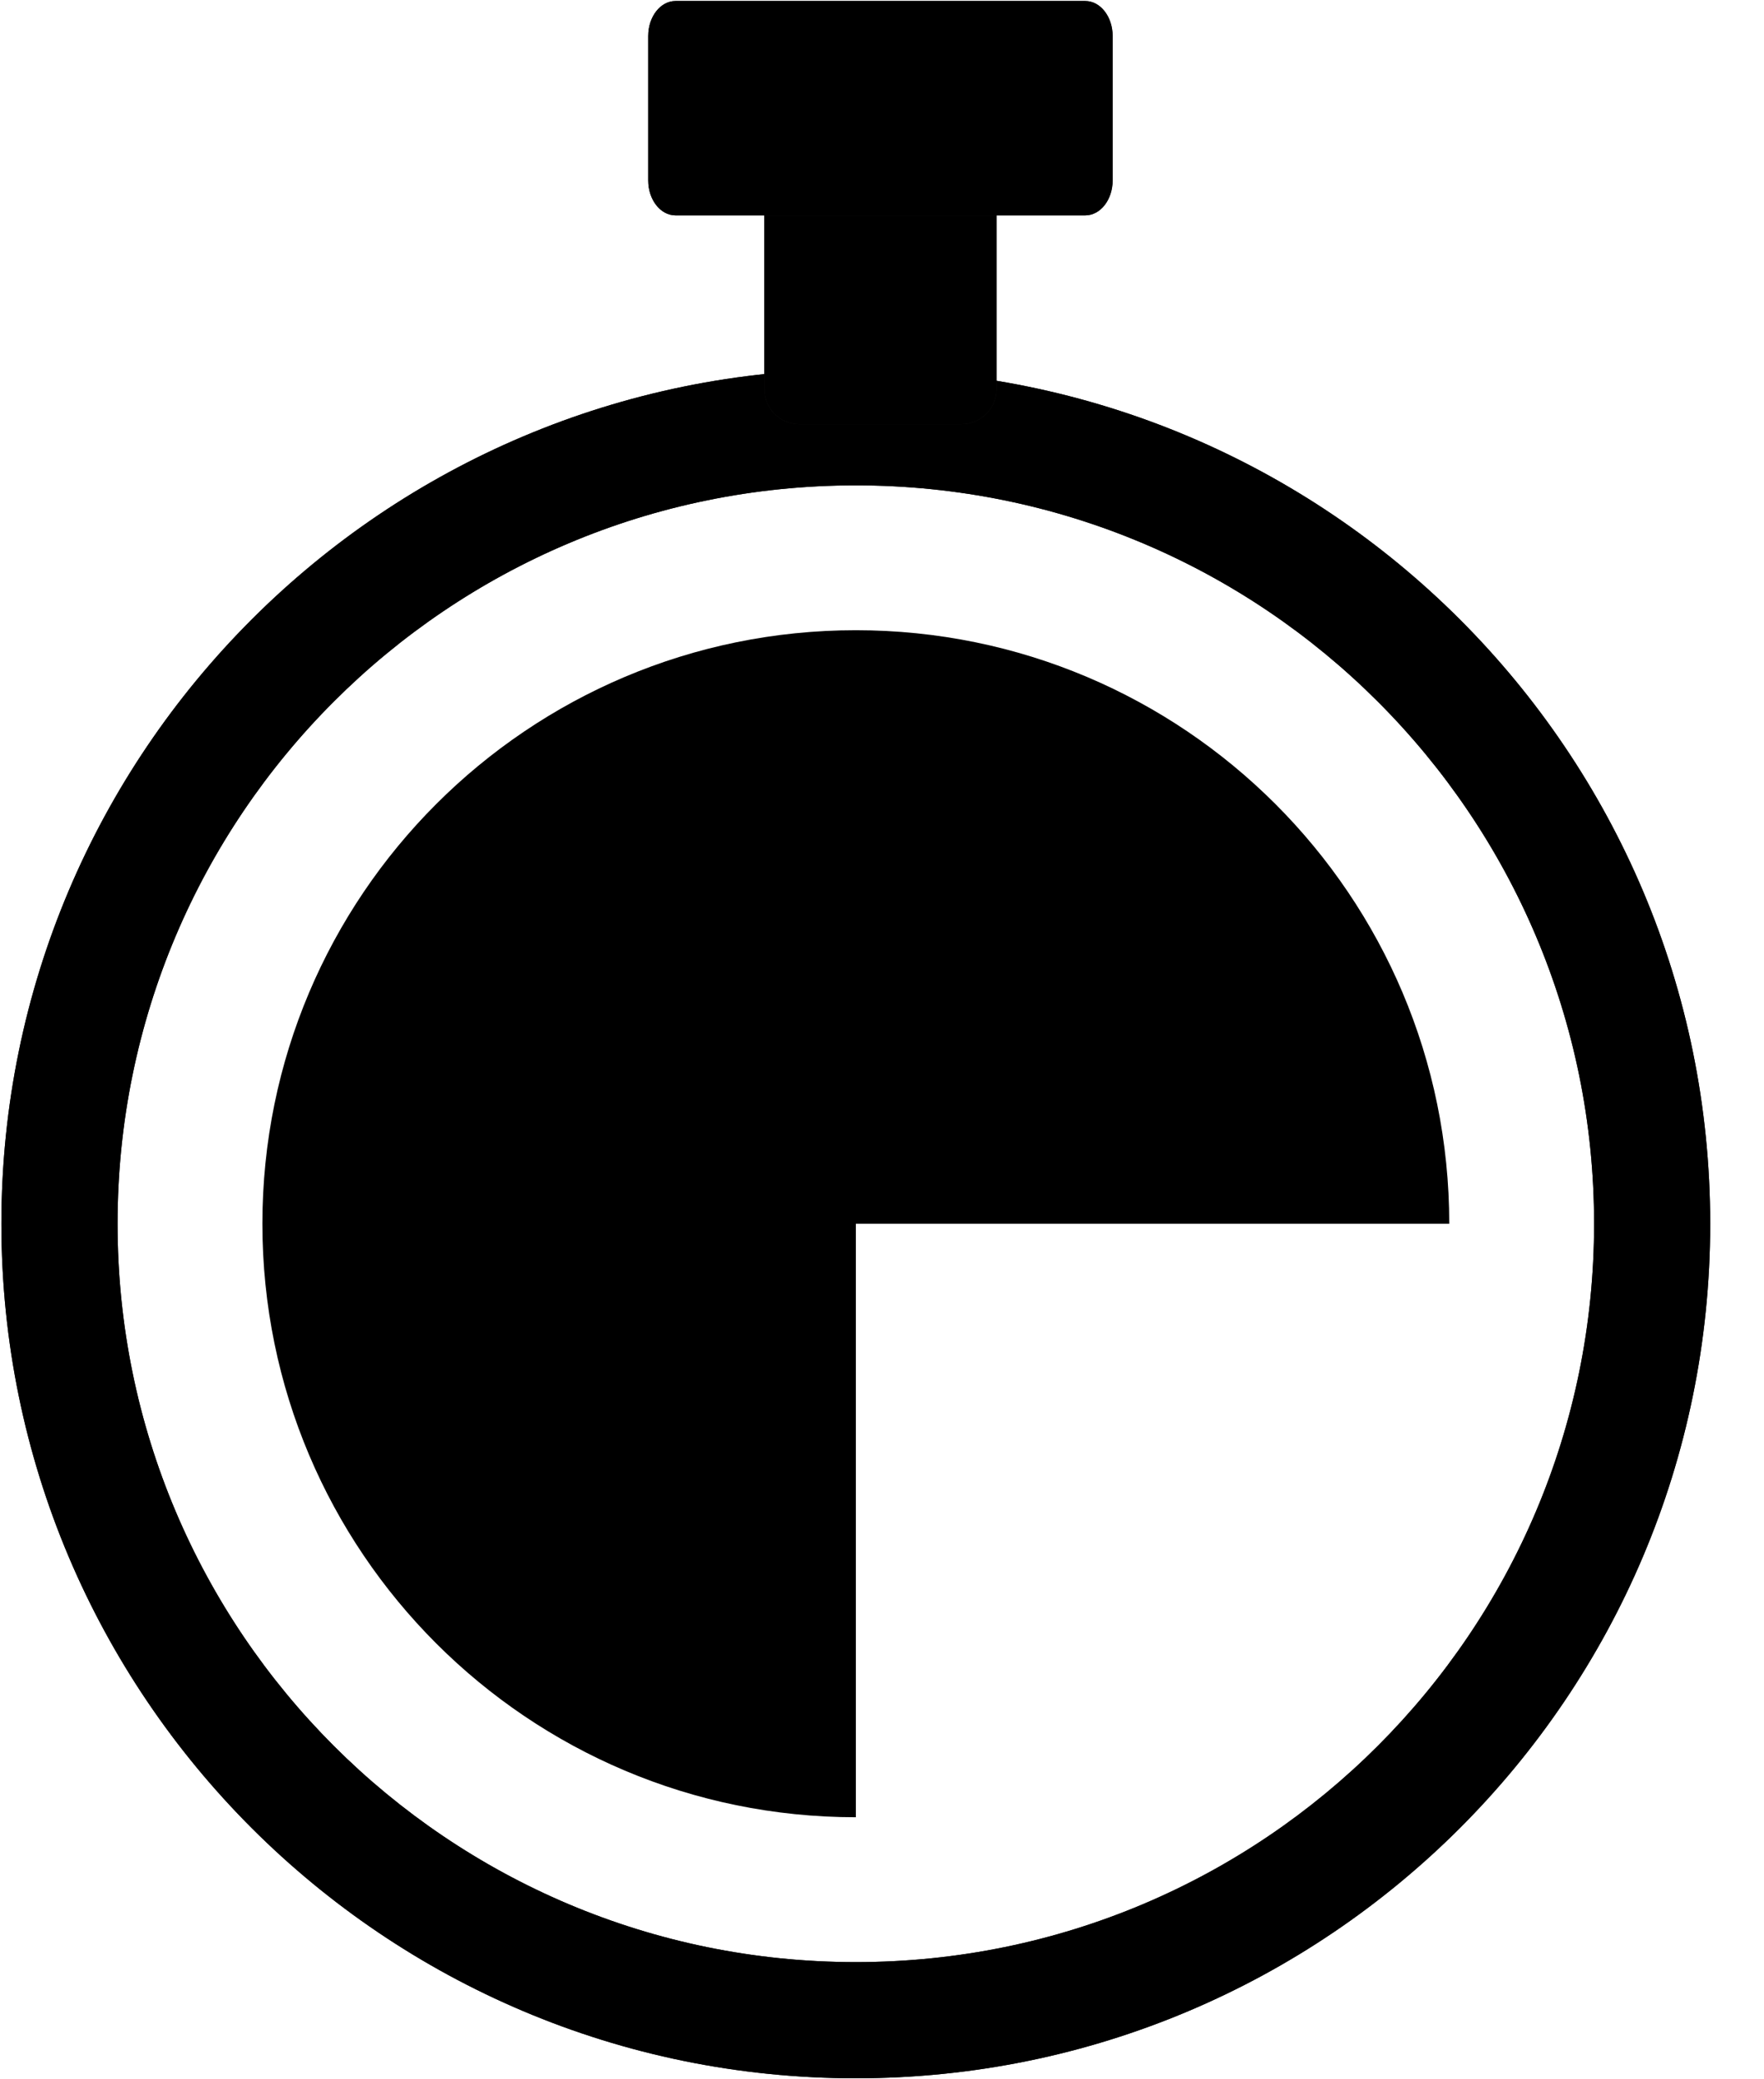 <?xml version="1.0" encoding="UTF-8"?>
<svg width="28px" height="33px" viewBox="0 0 28 33" version="1.1" xmlns="http://www.w3.org/2000/svg" xmlns:xlink="http://www.w3.org/1999/xlink">
    <!-- Generator: Sketch 63.1 (92452) - https://sketch.com -->
    <title>shutterstock_1205056945</title>
    <desc>Created with Sketch.</desc>
    <g id="Main" stroke="none" stroke-width="1" fill="none" fill-rule="evenodd">
        <g id="0.0.1---NEW" transform="translate(-469, -1155)">
            <g id="Group-68" transform="translate(221, 161)">
                <g id="Group-63" transform="translate(0, 861)">
                    <g id="Group-44" transform="translate(20, 83)">
                        <g id="shutterstock_1205056945" transform="translate(228, 50)">
                            <path d="M13.584,31.14 C7.112,31.14 1.866,25.894 1.866,19.422 C1.866,12.95 7.112,7.703 13.584,7.703 C20.056,7.703 25.303,12.95 25.303,19.422 C25.303,25.894 20.056,31.14 13.584,31.14 Z M13.584,5.86 C6.094,5.86 0.022,11.932 0.022,19.422 C0.022,26.912 6.094,32.984 13.584,32.984 C21.075,32.984 27.146,26.912 27.146,19.422 C27.146,11.932 21.075,5.86 13.584,5.86 L13.584,5.86 Z" id="Fill-3" fill="#1B1A19"></path>
                            <path d="M13.584,31.14 C7.112,31.14 1.866,25.894 1.866,19.422 C1.866,12.95 7.112,7.703 13.584,7.703 C20.056,7.703 25.303,12.95 25.303,19.422 C25.303,25.894 20.056,31.14 13.584,31.14 Z M13.584,5.86 C6.094,5.86 0.022,11.932 0.022,19.422 C0.022,26.912 6.094,32.984 13.584,32.984 C21.075,32.984 27.146,26.912 27.146,19.422 C27.146,11.932 21.075,5.86 13.584,5.86 Z" id="Stroke-4" fill="#000000" fill-rule="nonzero"></path>
                            <path d="M4.165,19.422 C4.165,14.22 8.382,10.002 13.585,10.002 C18.787,10.002 23.004,14.22 23.004,19.422 L13.585,19.422 L13.585,28.841 C8.382,28.841 4.165,24.624 4.165,19.422" id="Fill-5" fill="#000000" fill-rule="nonzero"></path>
                            <path d="M15.818,6.176 C15.818,6.483 15.569,6.732 15.262,6.732 L12.687,6.732 C12.381,6.732 12.132,6.483 12.132,6.176 L12.132,3.035 C12.132,2.728 12.381,2.479 12.687,2.479 L15.262,2.479 C15.569,2.479 15.818,2.728 15.818,3.035 L15.818,6.176" id="Fill-7" fill="#1B1A19"></path>
                            <path d="M15.818,6.176 C15.818,6.483 15.569,6.732 15.262,6.732 L12.687,6.732 C12.381,6.732 12.132,6.483 12.132,6.176 L12.132,3.035 C12.132,2.728 12.381,2.479 12.687,2.479 L15.262,2.479 C15.569,2.479 15.818,2.728 15.818,3.035 L15.818,6.176 Z" id="Stroke-8" fill="#000000" fill-rule="nonzero"></path>
                            <path d="M17.661,2.863 C17.661,3.17 17.467,3.418 17.227,3.418 L10.722,3.418 C10.483,3.418 10.289,3.17 10.289,2.863 L10.289,0.572 C10.289,0.265 10.483,0.016 10.722,0.016 L17.227,0.016 C17.467,0.016 17.661,0.265 17.661,0.572 L17.661,2.863" id="Fill-9" fill="#1B1A19"></path>
                            <path d="M17.661,2.863 C17.661,3.17 17.467,3.418 17.227,3.418 L10.722,3.418 C10.483,3.418 10.289,3.17 10.289,2.863 L10.289,0.572 C10.289,0.265 10.483,0.016 10.722,0.016 L17.227,0.016 C17.467,0.016 17.661,0.265 17.661,0.572 L17.661,2.863 Z" id="Stroke-10" fill="#000000" fill-rule="nonzero"></path>
                        </g>
                    </g>
                </g>
            </g>
        </g>
    </g>
</svg>